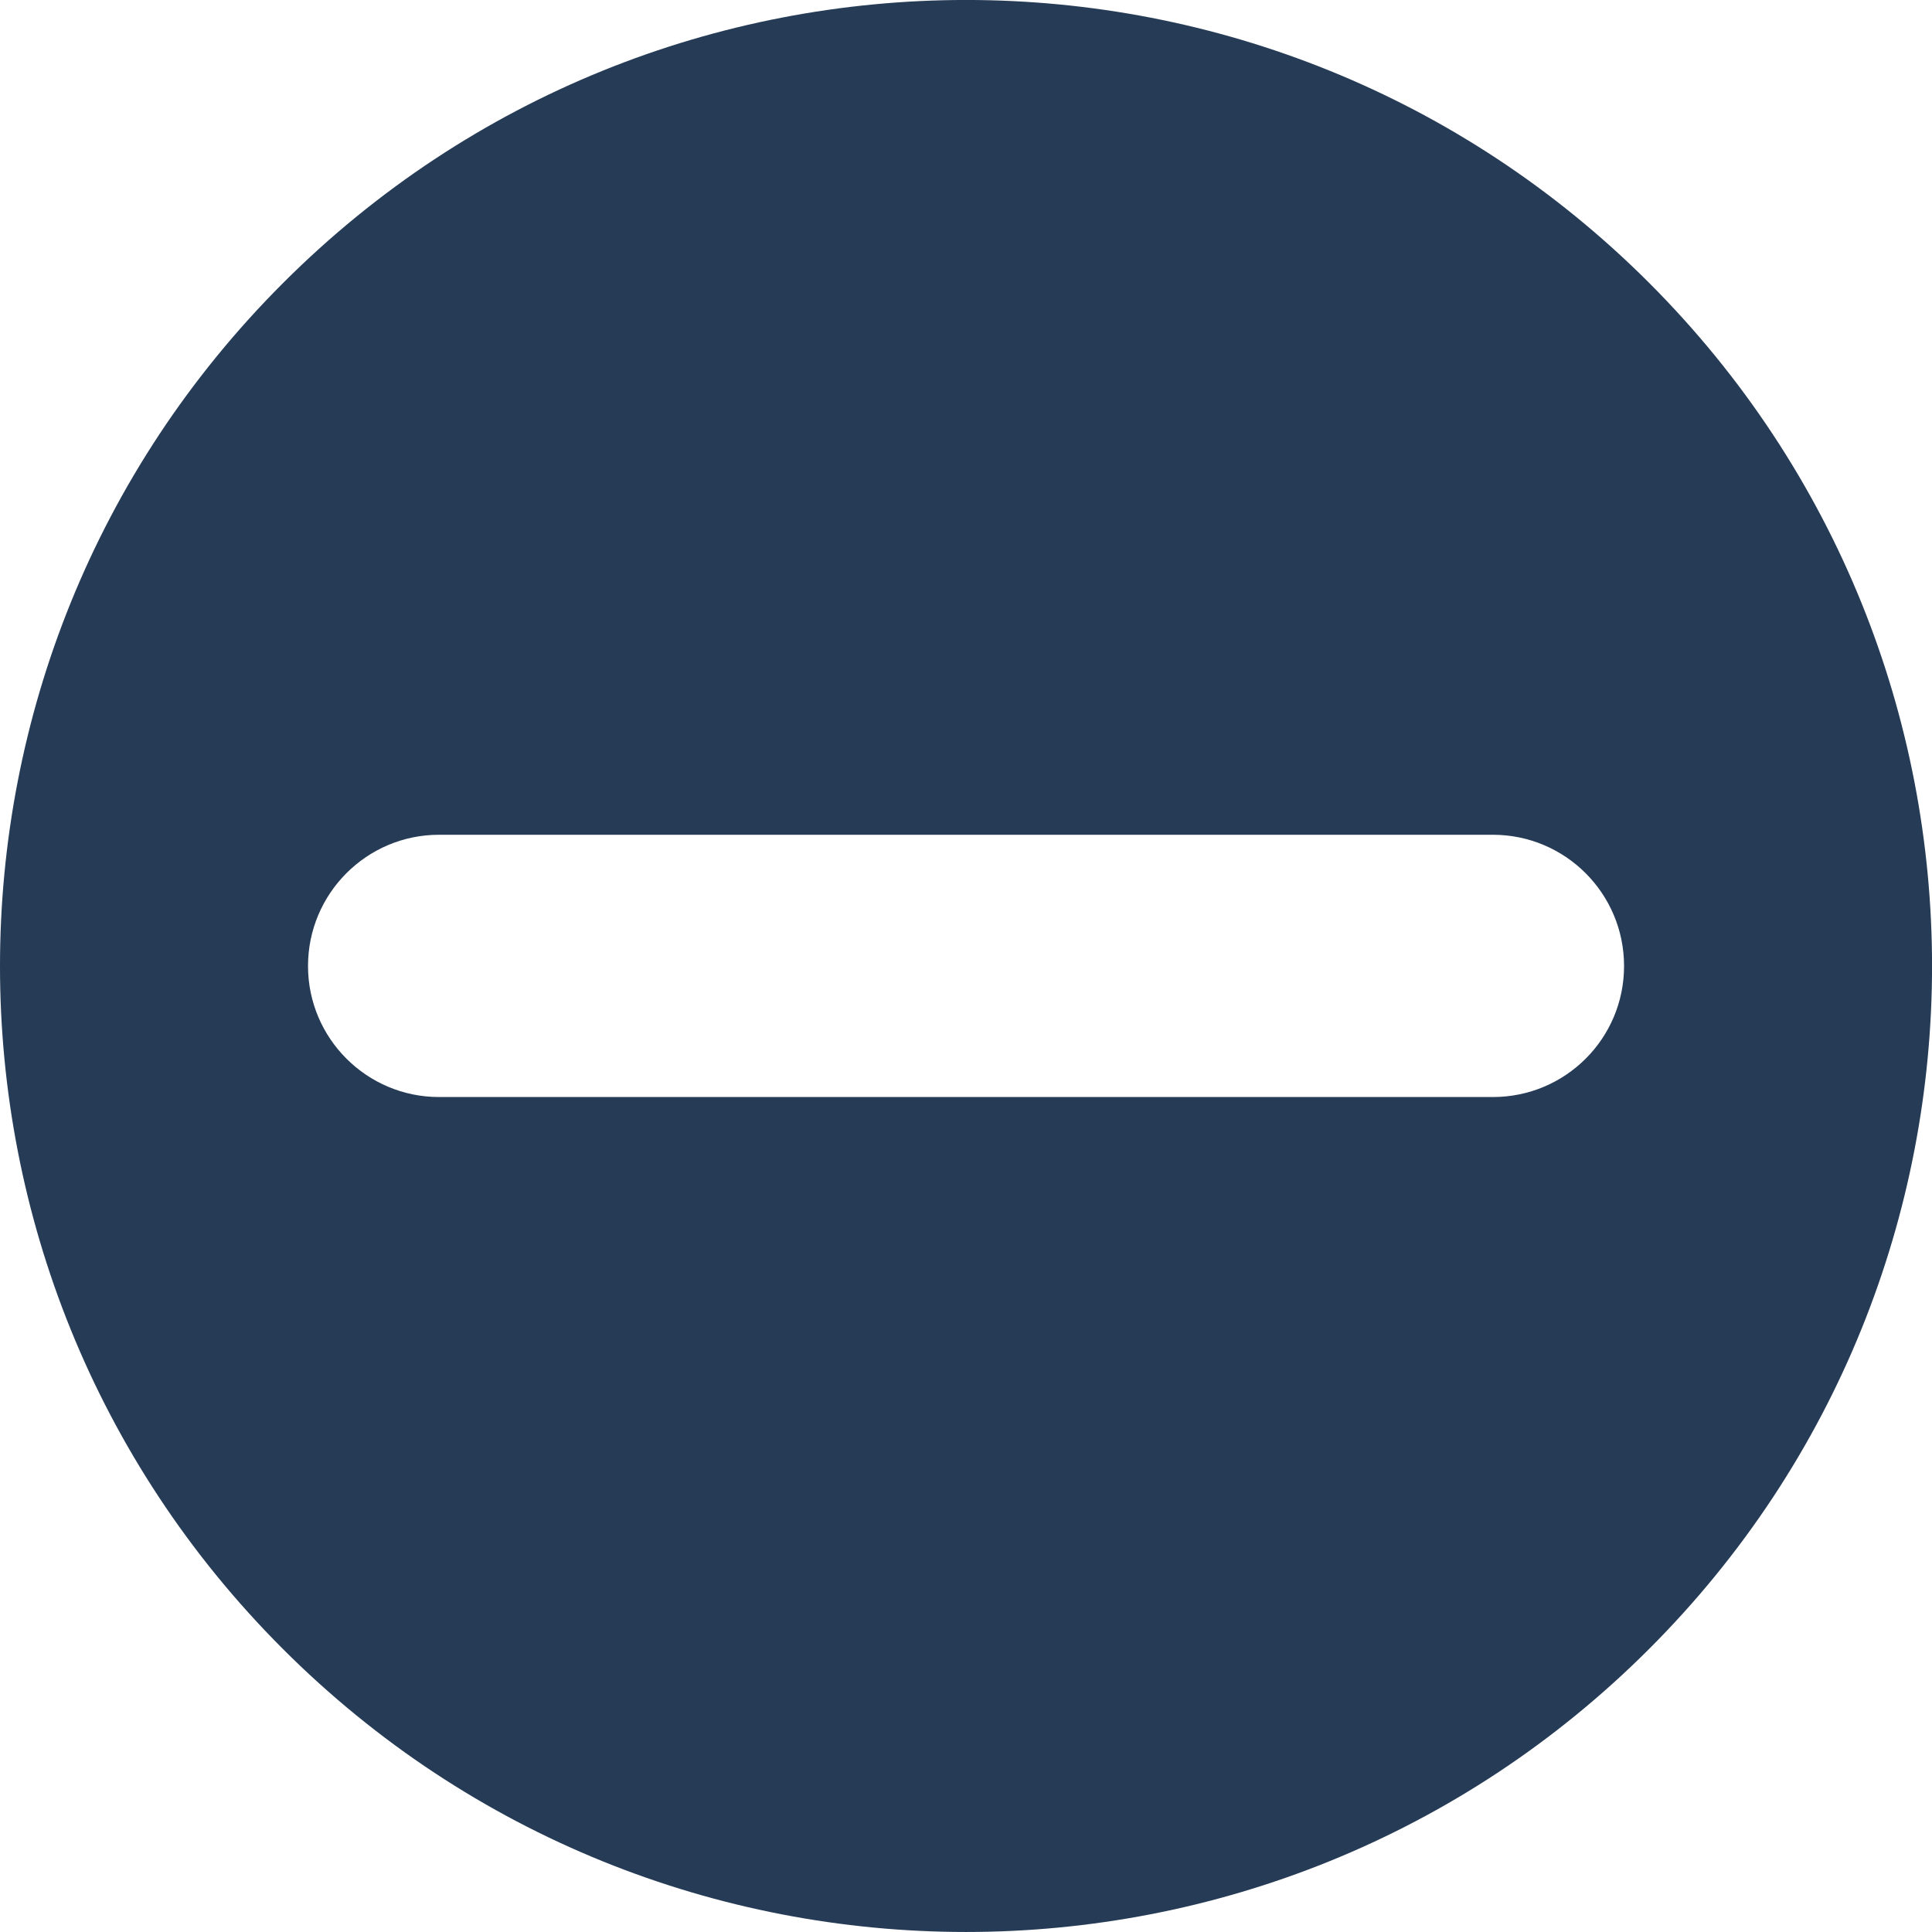 <?xml version="1.0" encoding="utf-8"?>
<!-- Generator: Adobe Illustrator 16.0.4, SVG Export Plug-In . SVG Version: 6.00 Build 0)  -->
<!DOCTYPE svg PUBLIC "-//W3C//DTD SVG 1.1//EN" "http://www.w3.org/Graphics/SVG/1.1/DTD/svg11.dtd">
<svg version="1.1" id="Layer_1" xmlns="http://www.w3.org/2000/svg" xmlns:xlink="http://www.w3.org/1999/xlink" x="0px" y="0px"
	 width="28px" height="28px" viewBox="0 0 28 28" enable-background="new 0 0 28 28" xml:space="preserve">
<path fill="#263B56" d="M4.102,4.102C-1.367,9.568-1.367,18.433,4.1,23.898c5.469,5.469,14.331,5.469,19.8,0
	c5.468-5.466,5.468-14.331-0.002-19.801C18.431-1.367,9.569-1.367,4.102,4.102 M21.637,15.899H6.363
	c-1.048,0-1.899-0.851-1.899-1.899c0-1.05,0.851-1.902,1.899-1.902h15.273c1.05,0,1.901,0.852,1.901,1.902
	C23.538,15.049,22.687,15.899,21.637,15.899"/>
</svg>

